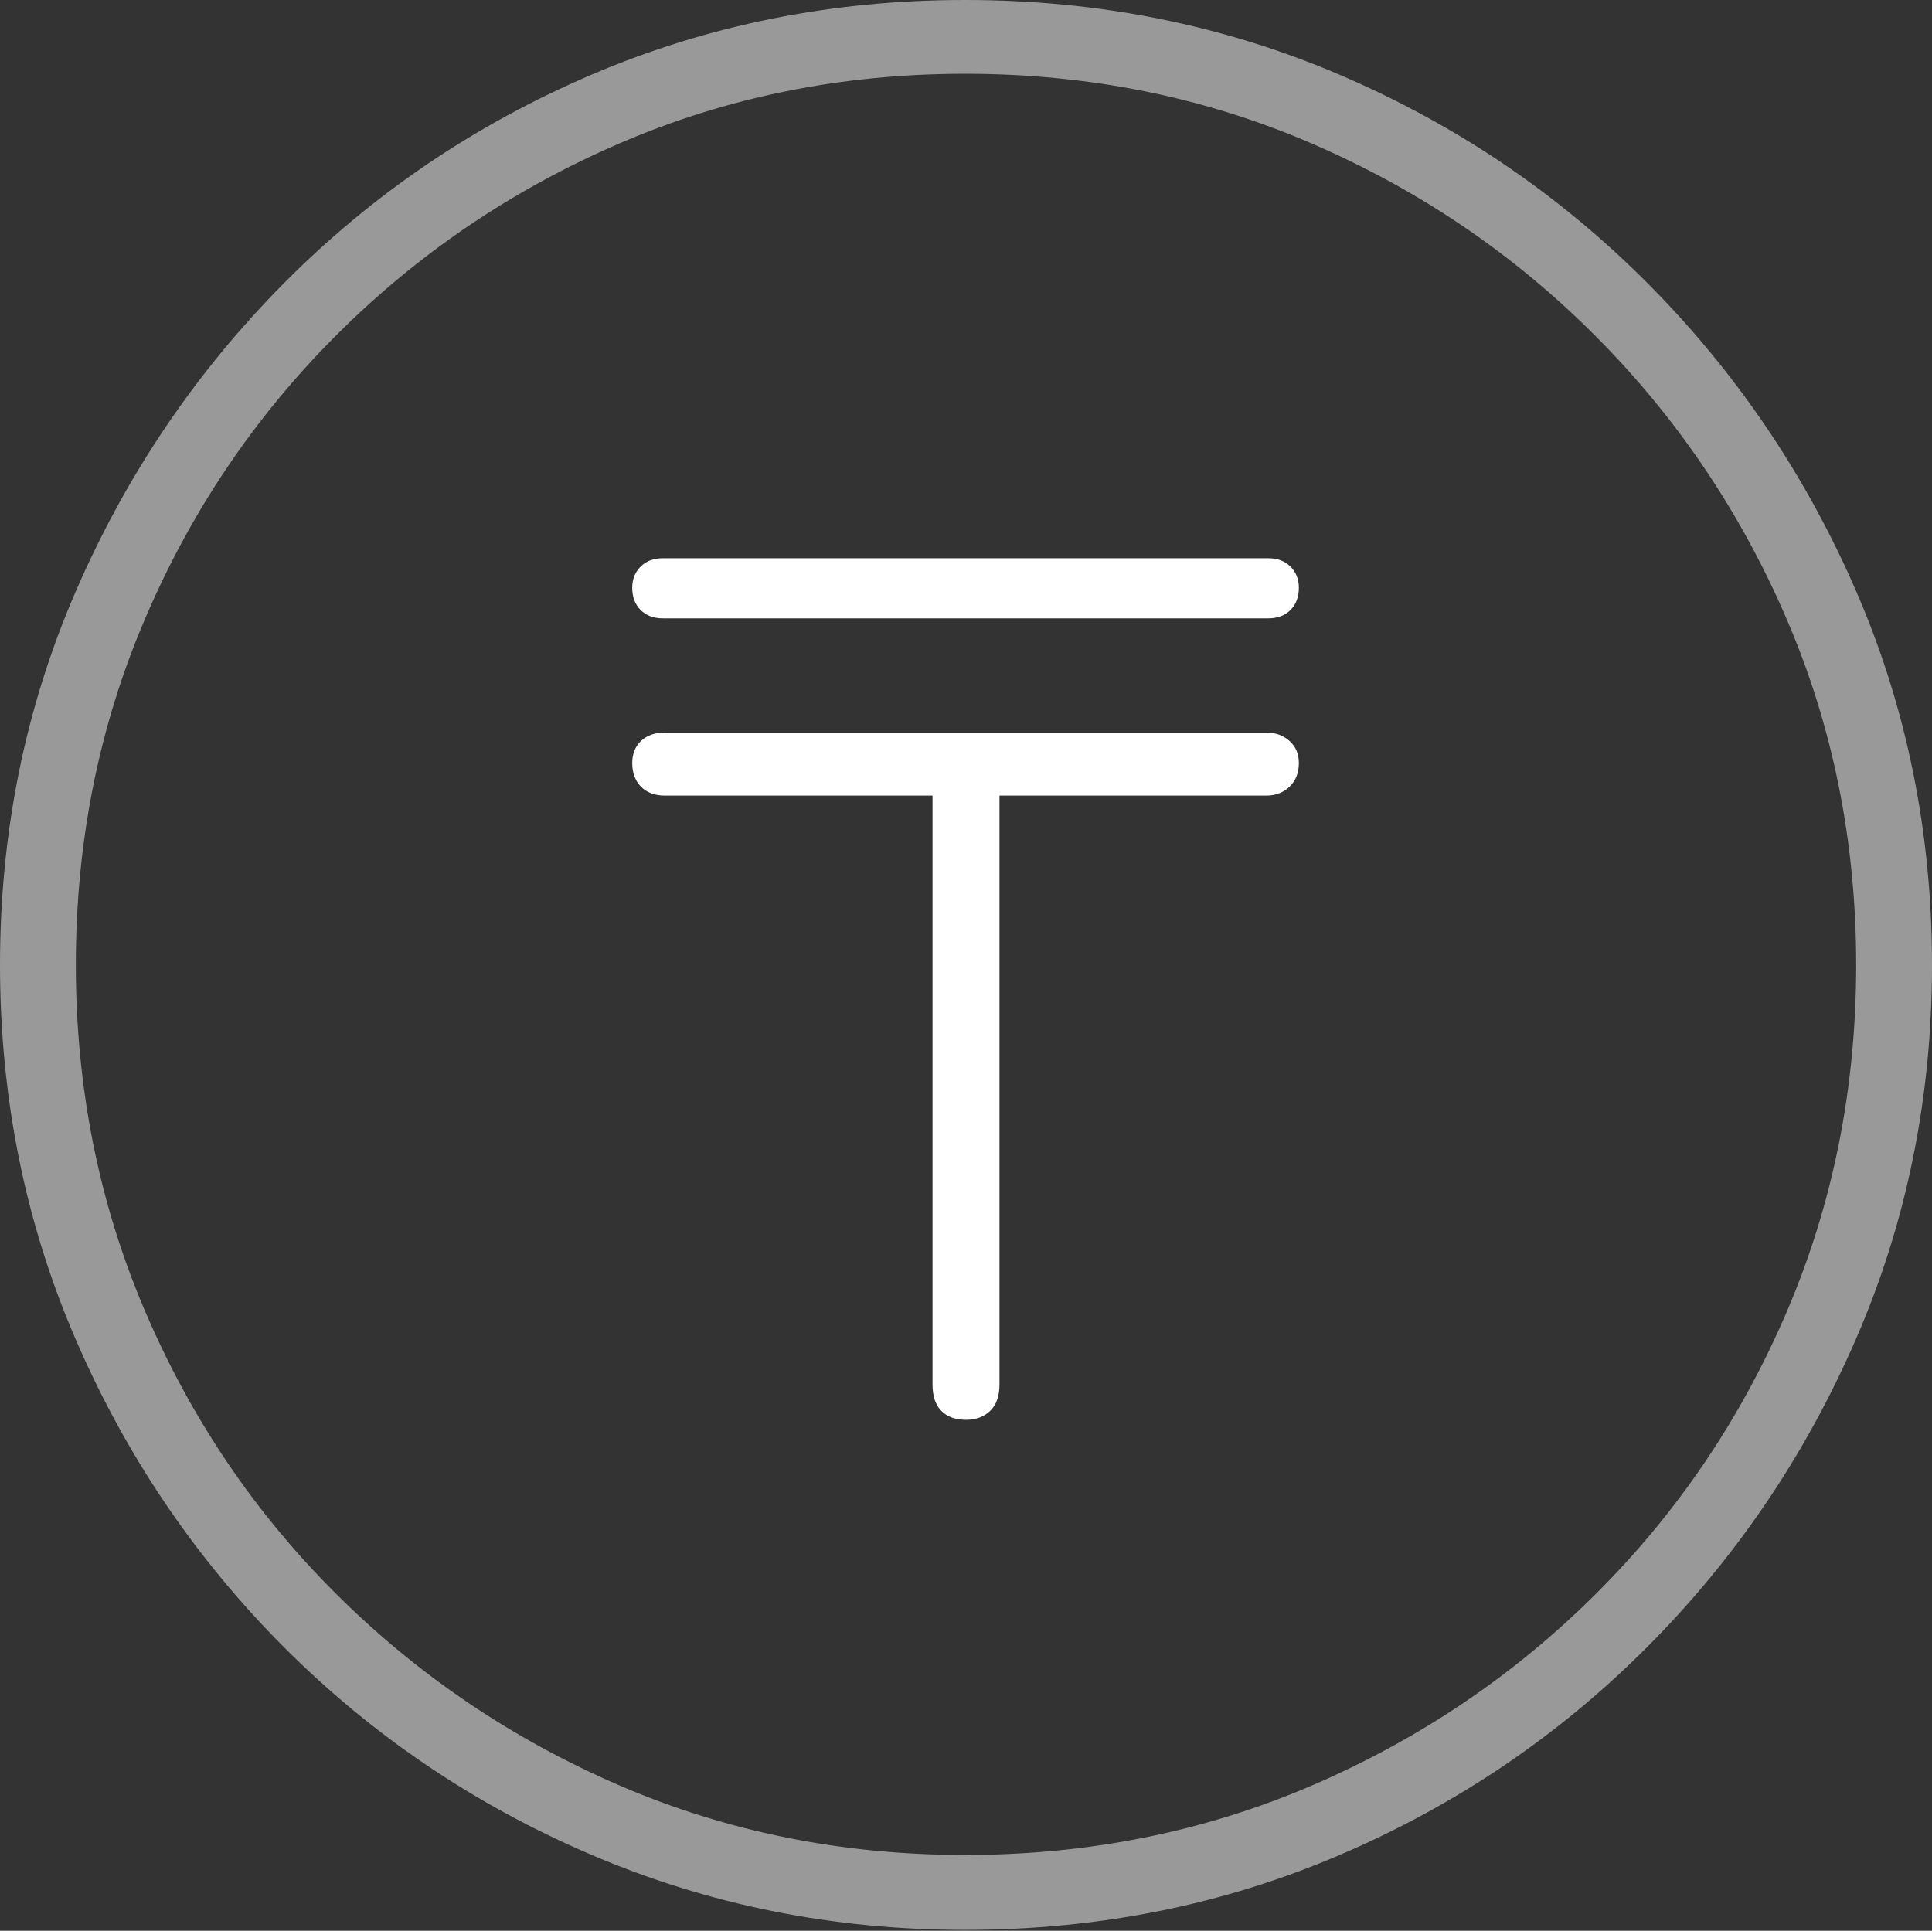 <?xml version="1.0" encoding="UTF-8"?>
<!--Generator: Apple Native CoreSVG 175-->
<!DOCTYPE svg
PUBLIC "-//W3C//DTD SVG 1.1//EN"
       "http://www.w3.org/Graphics/SVG/1.1/DTD/svg11.dtd">
<svg version="1.1" xmlns="http://www.w3.org/2000/svg" xmlns:xlink="http://www.w3.org/1999/xlink" width="19.16" height="19.15">
 <rect width="100%" height="100%" fill="#333333" stroke="none"/>
 <g>
  <rect height="19.15" opacity="0" width="19.16" x="0" y="0"/>
  <path d="M9.57 19.141Q11.553 19.141 13.286 18.398Q15.02 17.656 16.338 16.333Q17.656 15.01 18.408 13.276Q19.16 11.543 19.16 9.57Q19.16 7.598 18.408 5.864Q17.656 4.131 16.338 2.808Q15.02 1.484 13.286 0.742Q11.553 0 9.57 0Q7.598 0 5.864 0.742Q4.131 1.484 2.817 2.808Q1.504 4.131 0.752 5.864Q0 7.598 0 9.57Q0 11.543 0.747 13.276Q1.494 15.01 2.812 16.333Q4.131 17.656 5.869 18.398Q7.607 19.141 9.57 19.141ZM9.57 18.398Q7.744 18.398 6.147 17.71Q4.551 17.021 3.335 15.81Q2.119 14.6 1.436 12.998Q0.752 11.396 0.752 9.57Q0.752 7.744 1.436 6.143Q2.119 4.541 3.335 3.325Q4.551 2.109 6.147 1.421Q7.744 0.732 9.57 0.732Q11.406 0.732 13.003 1.421Q14.6 2.109 15.815 3.325Q17.031 4.541 17.72 6.143Q18.408 7.744 18.408 9.57Q18.408 11.396 17.725 12.998Q17.041 14.6 15.825 15.81Q14.609 17.021 13.008 17.71Q11.406 18.398 9.57 18.398Z" fill="rgba(255,255,255,0.5)"/>
  <path d="M6.27 7.568Q6.27 7.715 6.357 7.803Q6.445 7.891 6.592 7.891L9.248 7.891L9.248 13.73Q9.248 13.906 9.336 13.994Q9.424 14.082 9.58 14.082Q9.727 14.082 9.819 13.994Q9.912 13.906 9.912 13.73L9.912 7.891L12.559 7.891Q12.695 7.891 12.788 7.803Q12.881 7.715 12.881 7.568Q12.881 7.432 12.788 7.349Q12.695 7.266 12.559 7.266L6.592 7.266Q6.445 7.266 6.357 7.349Q6.27 7.432 6.27 7.568ZM6.27 5.83Q6.27 5.967 6.353 6.05Q6.436 6.133 6.572 6.133L12.578 6.133Q12.715 6.133 12.798 6.05Q12.881 5.967 12.881 5.83Q12.881 5.703 12.798 5.62Q12.715 5.537 12.578 5.537L6.572 5.537Q6.436 5.537 6.353 5.62Q6.27 5.703 6.27 5.83Z" fill="#ffffff"/>
 </g>
</svg>
